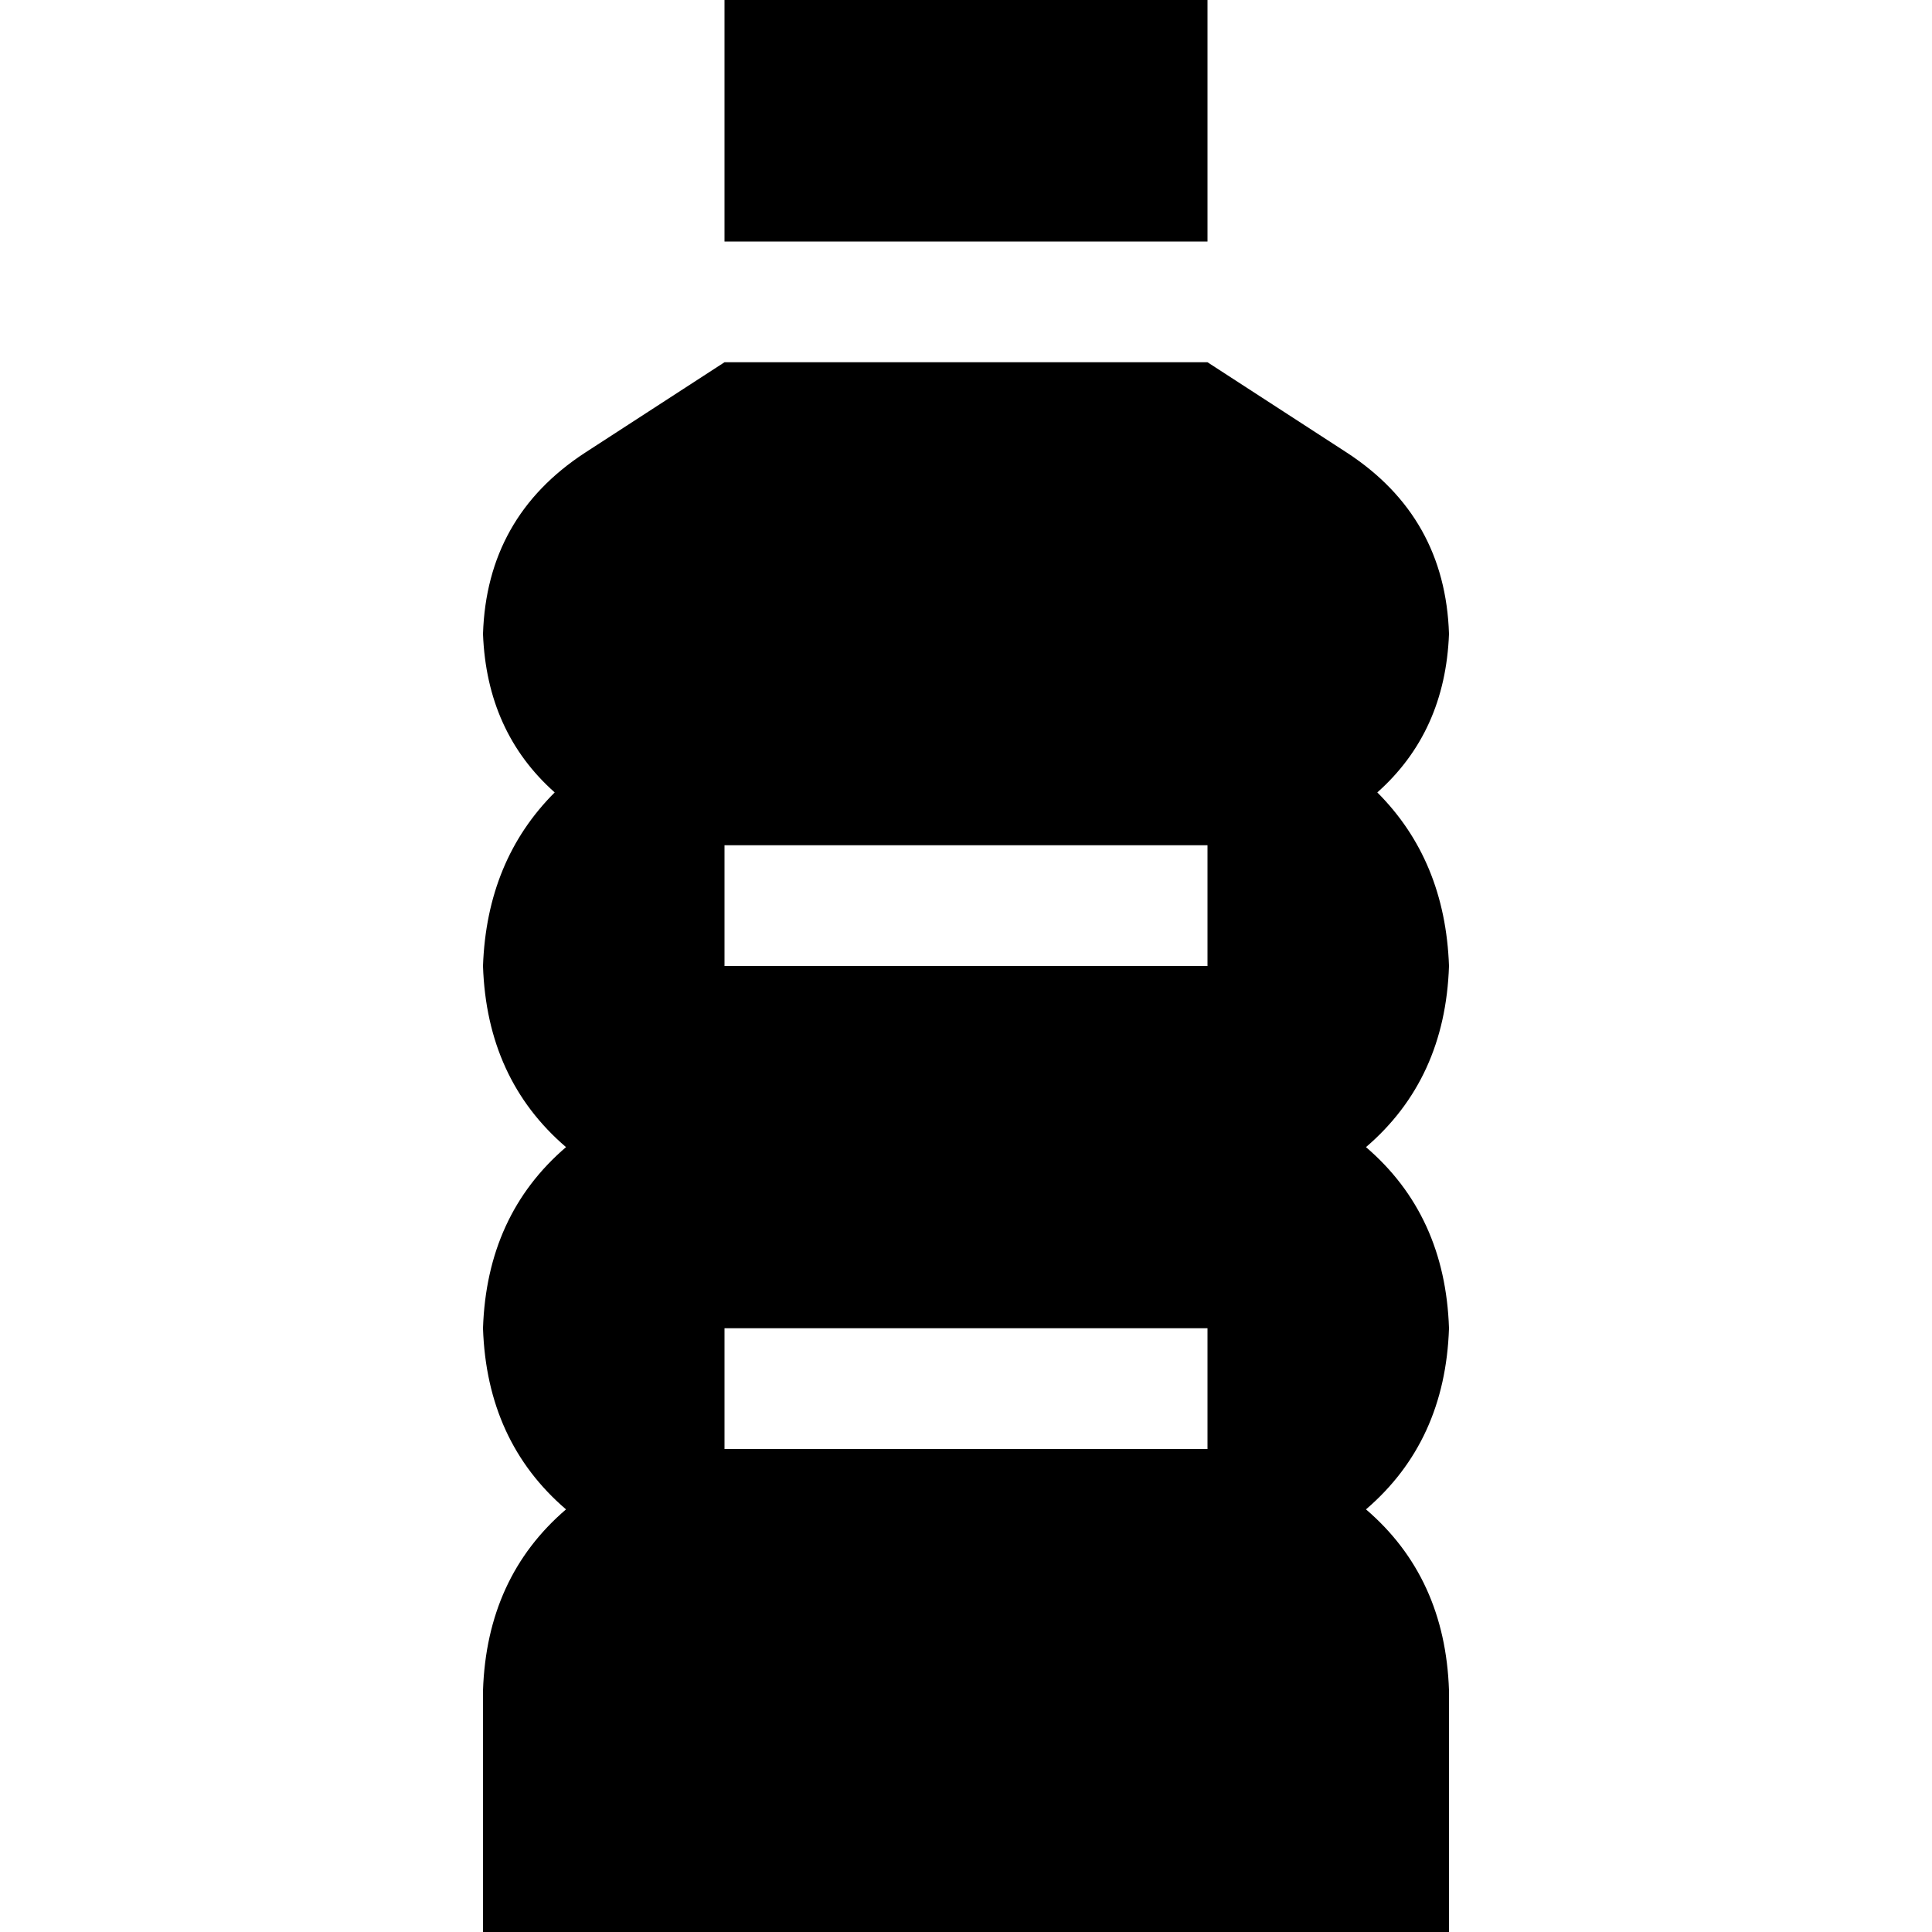 <svg xmlns="http://www.w3.org/2000/svg" viewBox="0 0 512 512">
  <path d="M 192 0 L 192 64 L 192 0 L 192 64 L 320 64 L 320 64 L 320 0 L 320 0 L 192 0 L 192 0 Z M 155 120 Q 129 137 128 168 Q 129 194 147 210 Q 129 228 128 256 Q 129 286 150 304 Q 129 322 128 352 Q 129 382 150 400 Q 129 418 128 448 L 128 512 L 128 512 L 192 512 L 384 512 L 384 448 L 384 448 Q 383 418 362 400 Q 383 382 384 352 Q 383 322 362 304 Q 383 286 384 256 Q 383 228 365 210 Q 383 194 384 168 Q 383 137 357 120 L 320 96 L 320 96 L 192 96 L 192 96 L 155 120 L 155 120 Z M 192 224 L 320 224 L 192 224 L 320 224 L 320 256 L 320 256 L 192 256 L 192 256 L 192 224 L 192 224 Z M 320 352 L 320 384 L 320 352 L 320 384 L 192 384 L 192 384 L 192 352 L 192 352 L 320 352 L 320 352 Z" />
</svg>
